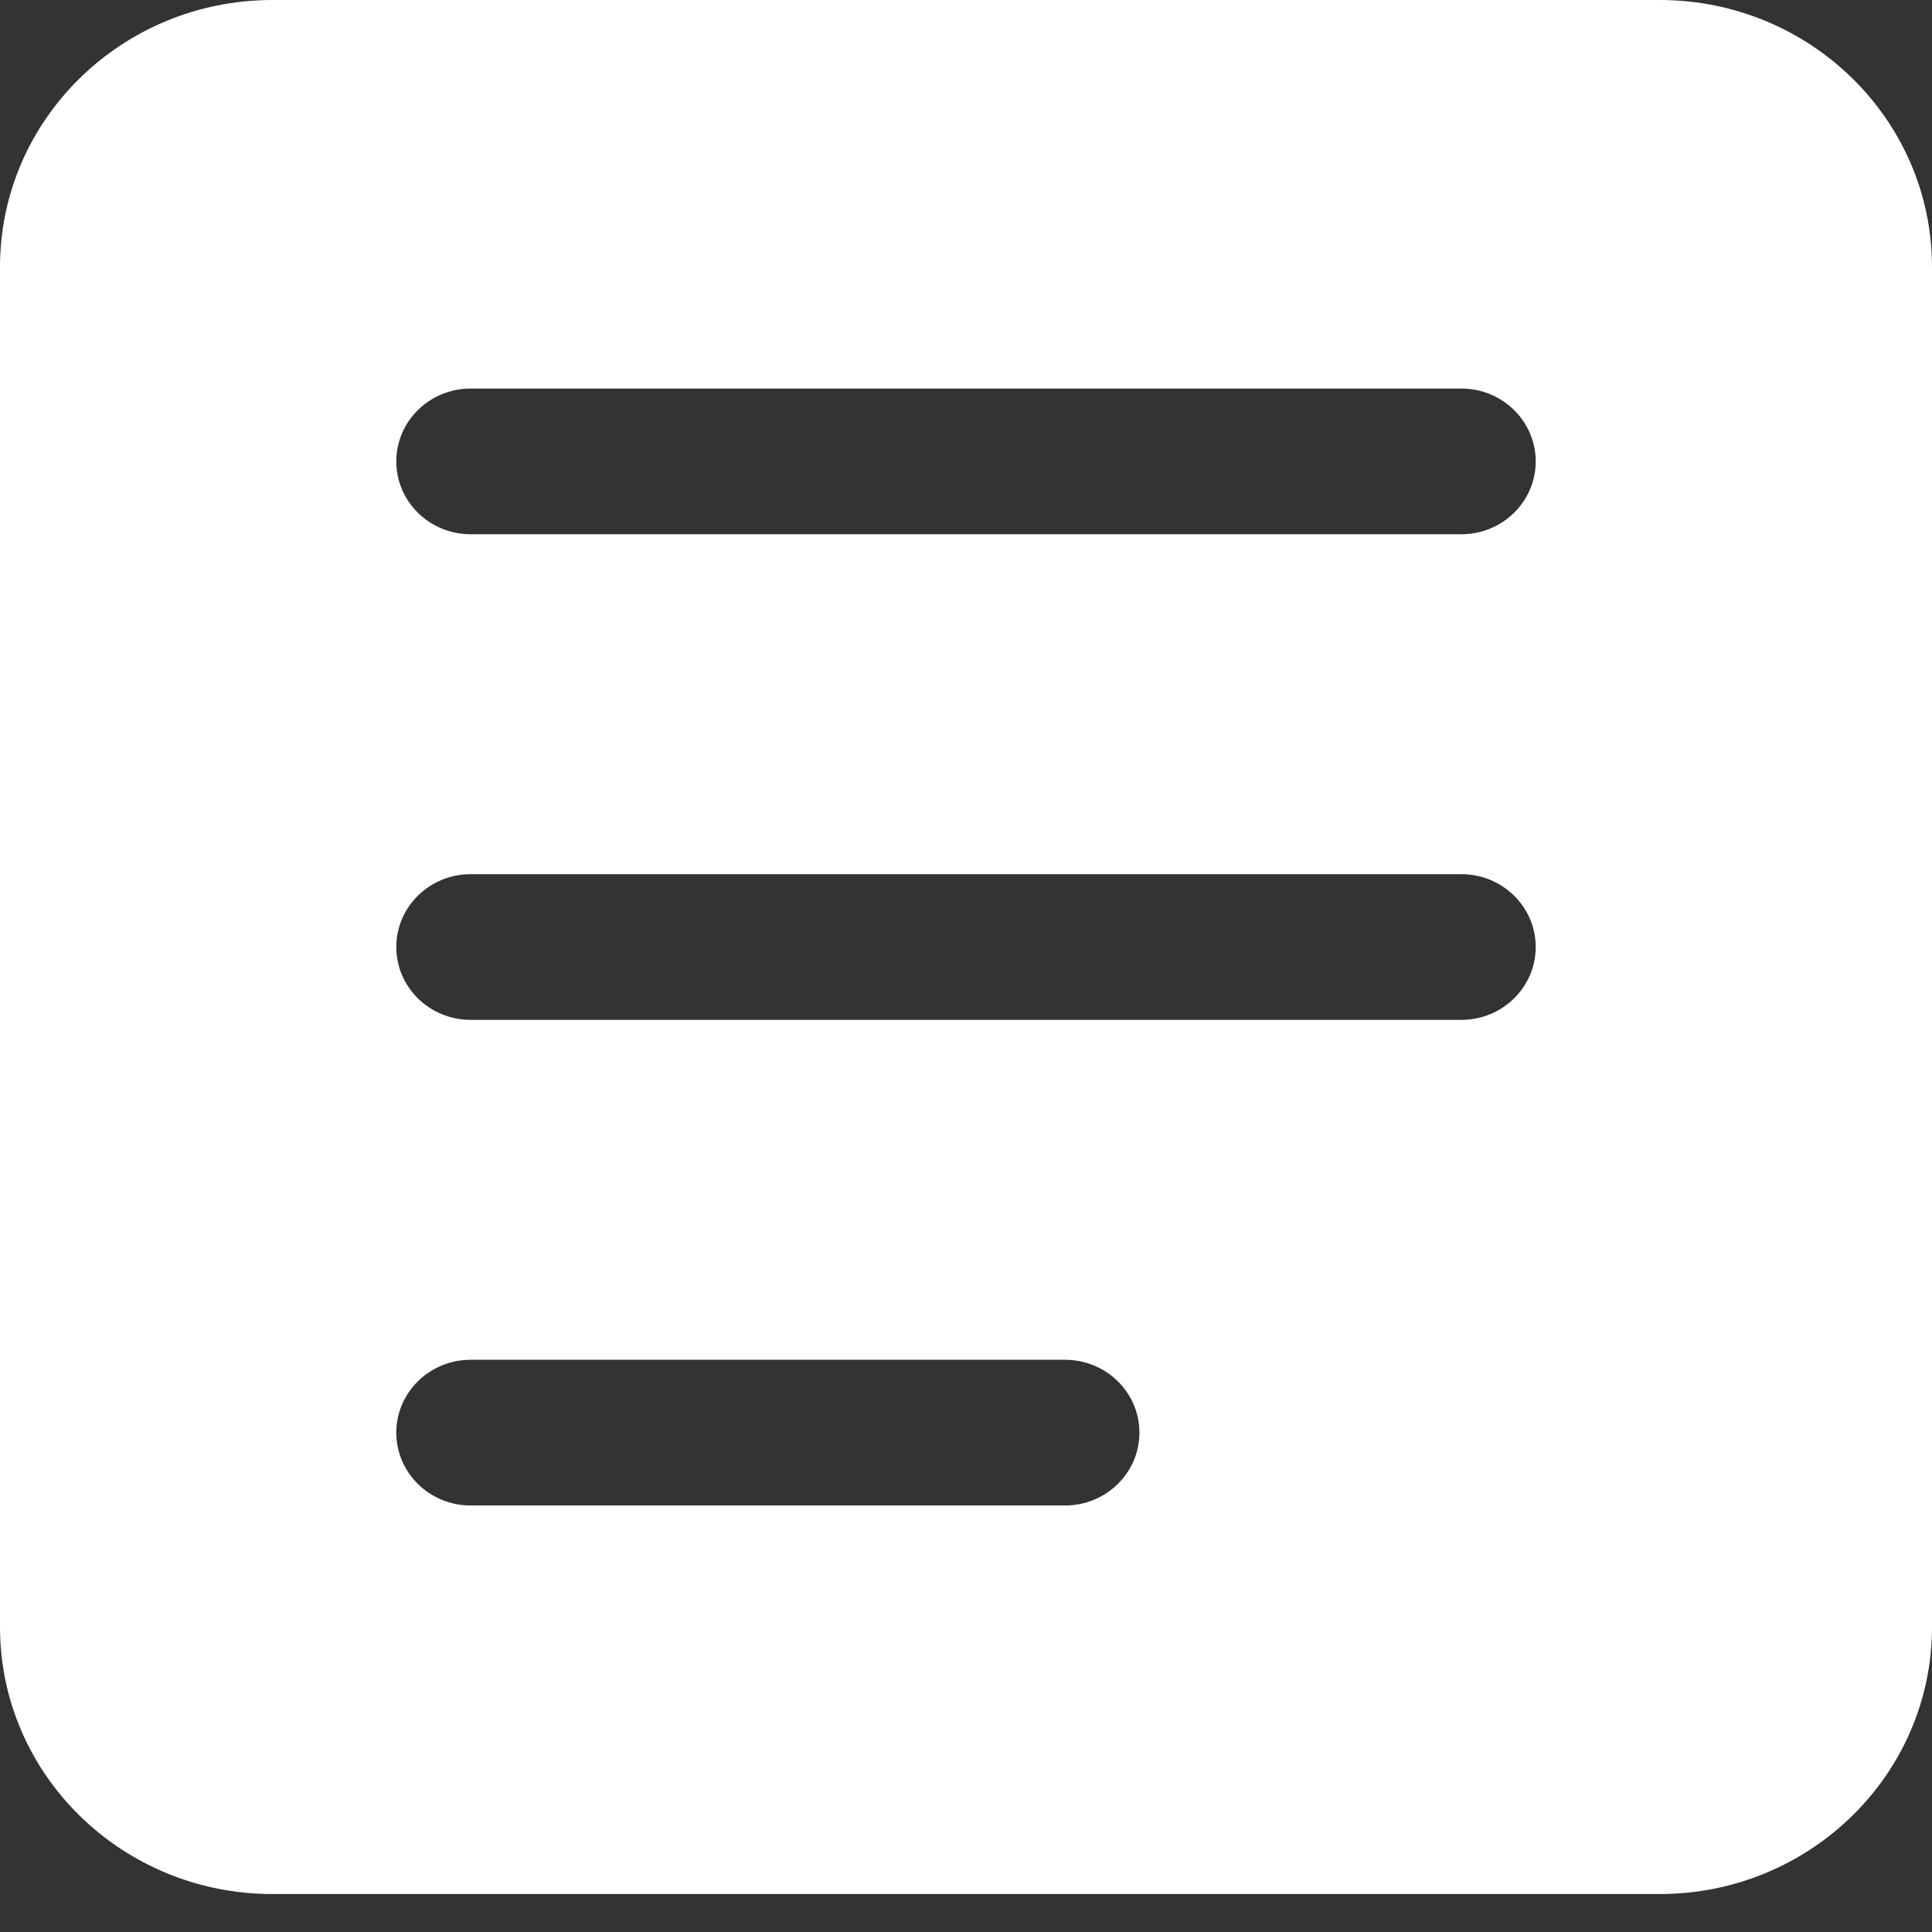 <svg width="17" height="17" viewBox="0 0 17 17" fill="none" xmlns="http://www.w3.org/2000/svg">
<rect x="0" y="0" width="17" height="17" fill="#333333" stroke="none"/>
<path fill-rule="evenodd" clip-rule="evenodd" d="M0 2.35C0 1.052 1.073 0 2.397 0H14.603C15.927 0 17 1.052 17 2.35V14.316C17 15.614 15.927 16.666 14.603 16.666H2.397C1.073 16.666 0 15.614 0 14.316V2.35ZM4.141 3.419C3.78 3.419 3.487 3.706 3.487 4.06C3.487 4.414 3.78 4.701 4.141 4.701H12.859C13.22 4.701 13.513 4.414 13.513 4.06C13.513 3.706 13.22 3.419 12.859 3.419H4.141ZM4.141 7.692C3.78 7.692 3.487 7.979 3.487 8.333C3.487 8.687 3.78 8.974 4.141 8.974H12.859C13.22 8.974 13.513 8.687 13.513 8.333C13.513 7.979 13.22 7.692 12.859 7.692H4.141ZM3.487 12.606C3.487 12.252 3.78 11.965 4.141 11.965H9.372C9.733 11.965 10.026 12.252 10.026 12.606C10.026 12.96 9.733 13.247 9.372 13.247H4.141C3.78 13.247 3.487 12.96 3.487 12.606Z" fill="white"/>
</svg>
